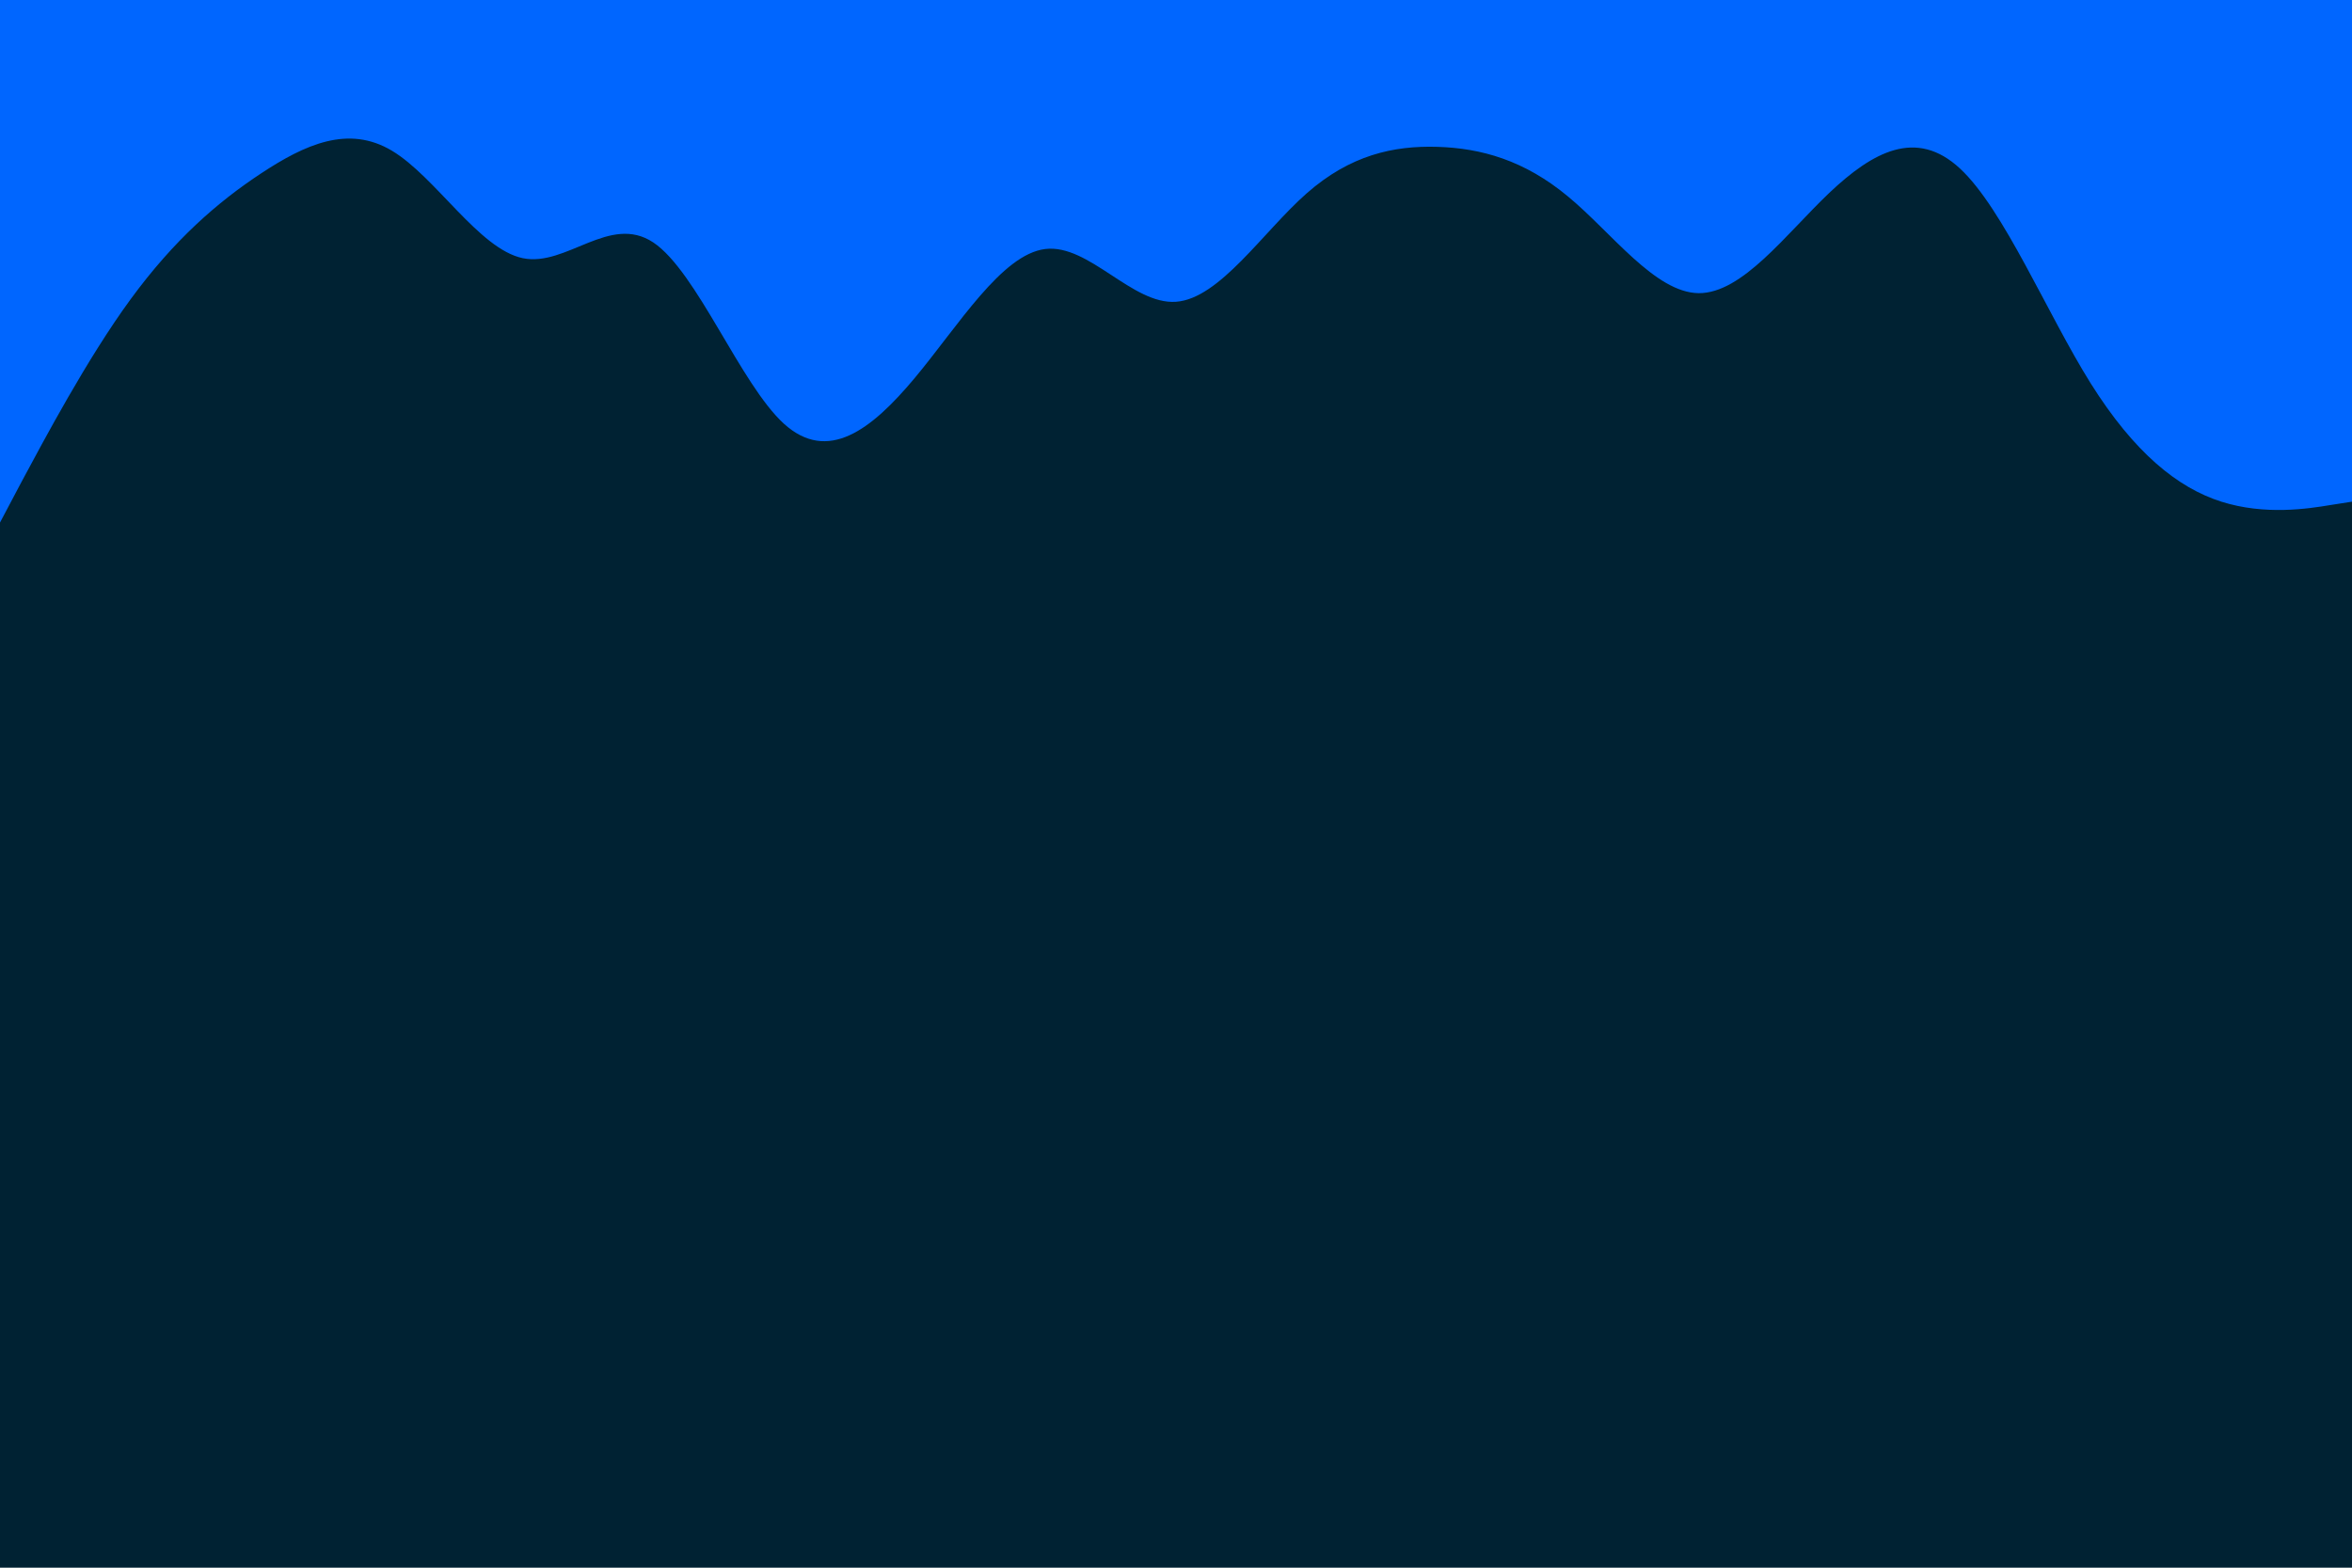 <svg id="visual" viewBox="0 0 900 600" width="900" height="600" xmlns="http://www.w3.org/2000/svg" xmlns:xlink="http://www.w3.org/1999/xlink" version="1.1"><rect x="0" y="0" width="900" height="600" fill="#002233"></rect><path d="M0 200L8.3 184.3C16.7 168.7 33.3 137.3 50 114.5C66.7 91.7 83.3 77.3 100 66.3C116.7 55.3 133.3 47.7 150 57.7C166.7 67.7 183.3 95.3 200 98.8C216.7 102.3 233.3 81.7 250 92.8C266.7 104 283.3 147 300 162.2C316.7 177.3 333.3 164.7 350 144.7C366.7 124.7 383.3 97.3 400 95.3C416.7 93.3 433.3 116.7 450 115.5C466.7 114.3 483.3 88.7 500 74C516.7 59.3 533.3 55.7 550 56.2C566.7 56.7 583.3 61.3 600 75.2C616.7 89 633.3 112 650 112.2C666.7 112.3 683.3 89.7 700 73.8C716.7 58 733.3 49 750 64.5C766.7 80 783.3 120 800 146.7C816.7 173.3 833.3 186.7 850 192C866.7 197.3 883.3 194.7 891.7 193.3L900 192L900 0L891.7 0C883.3 0 866.7 0 850 0C833.3 0 816.7 0 800 0C783.3 0 766.7 0 750 0C733.3 0 716.7 0 700 0C683.3 0 666.7 0 650 0C633.3 0 616.7 0 600 0C583.3 0 566.7 0 550 0C533.3 0 516.7 0 500 0C483.3 0 466.7 0 450 0C433.3 0 416.7 0 400 0C383.3 0 366.7 0 350 0C333.3 0 316.7 0 300 0C283.3 0 266.7 0 250 0C233.3 0 216.7 0 200 0C183.3 0 166.7 0 150 0C133.3 0 116.7 0 100 0C83.3 0 66.7 0 50 0C33.3 0 16.7 0 8.3 0L0 0Z" fill="#0066FF" stroke-linecap="round" stroke-linejoin="miter"></path></svg>